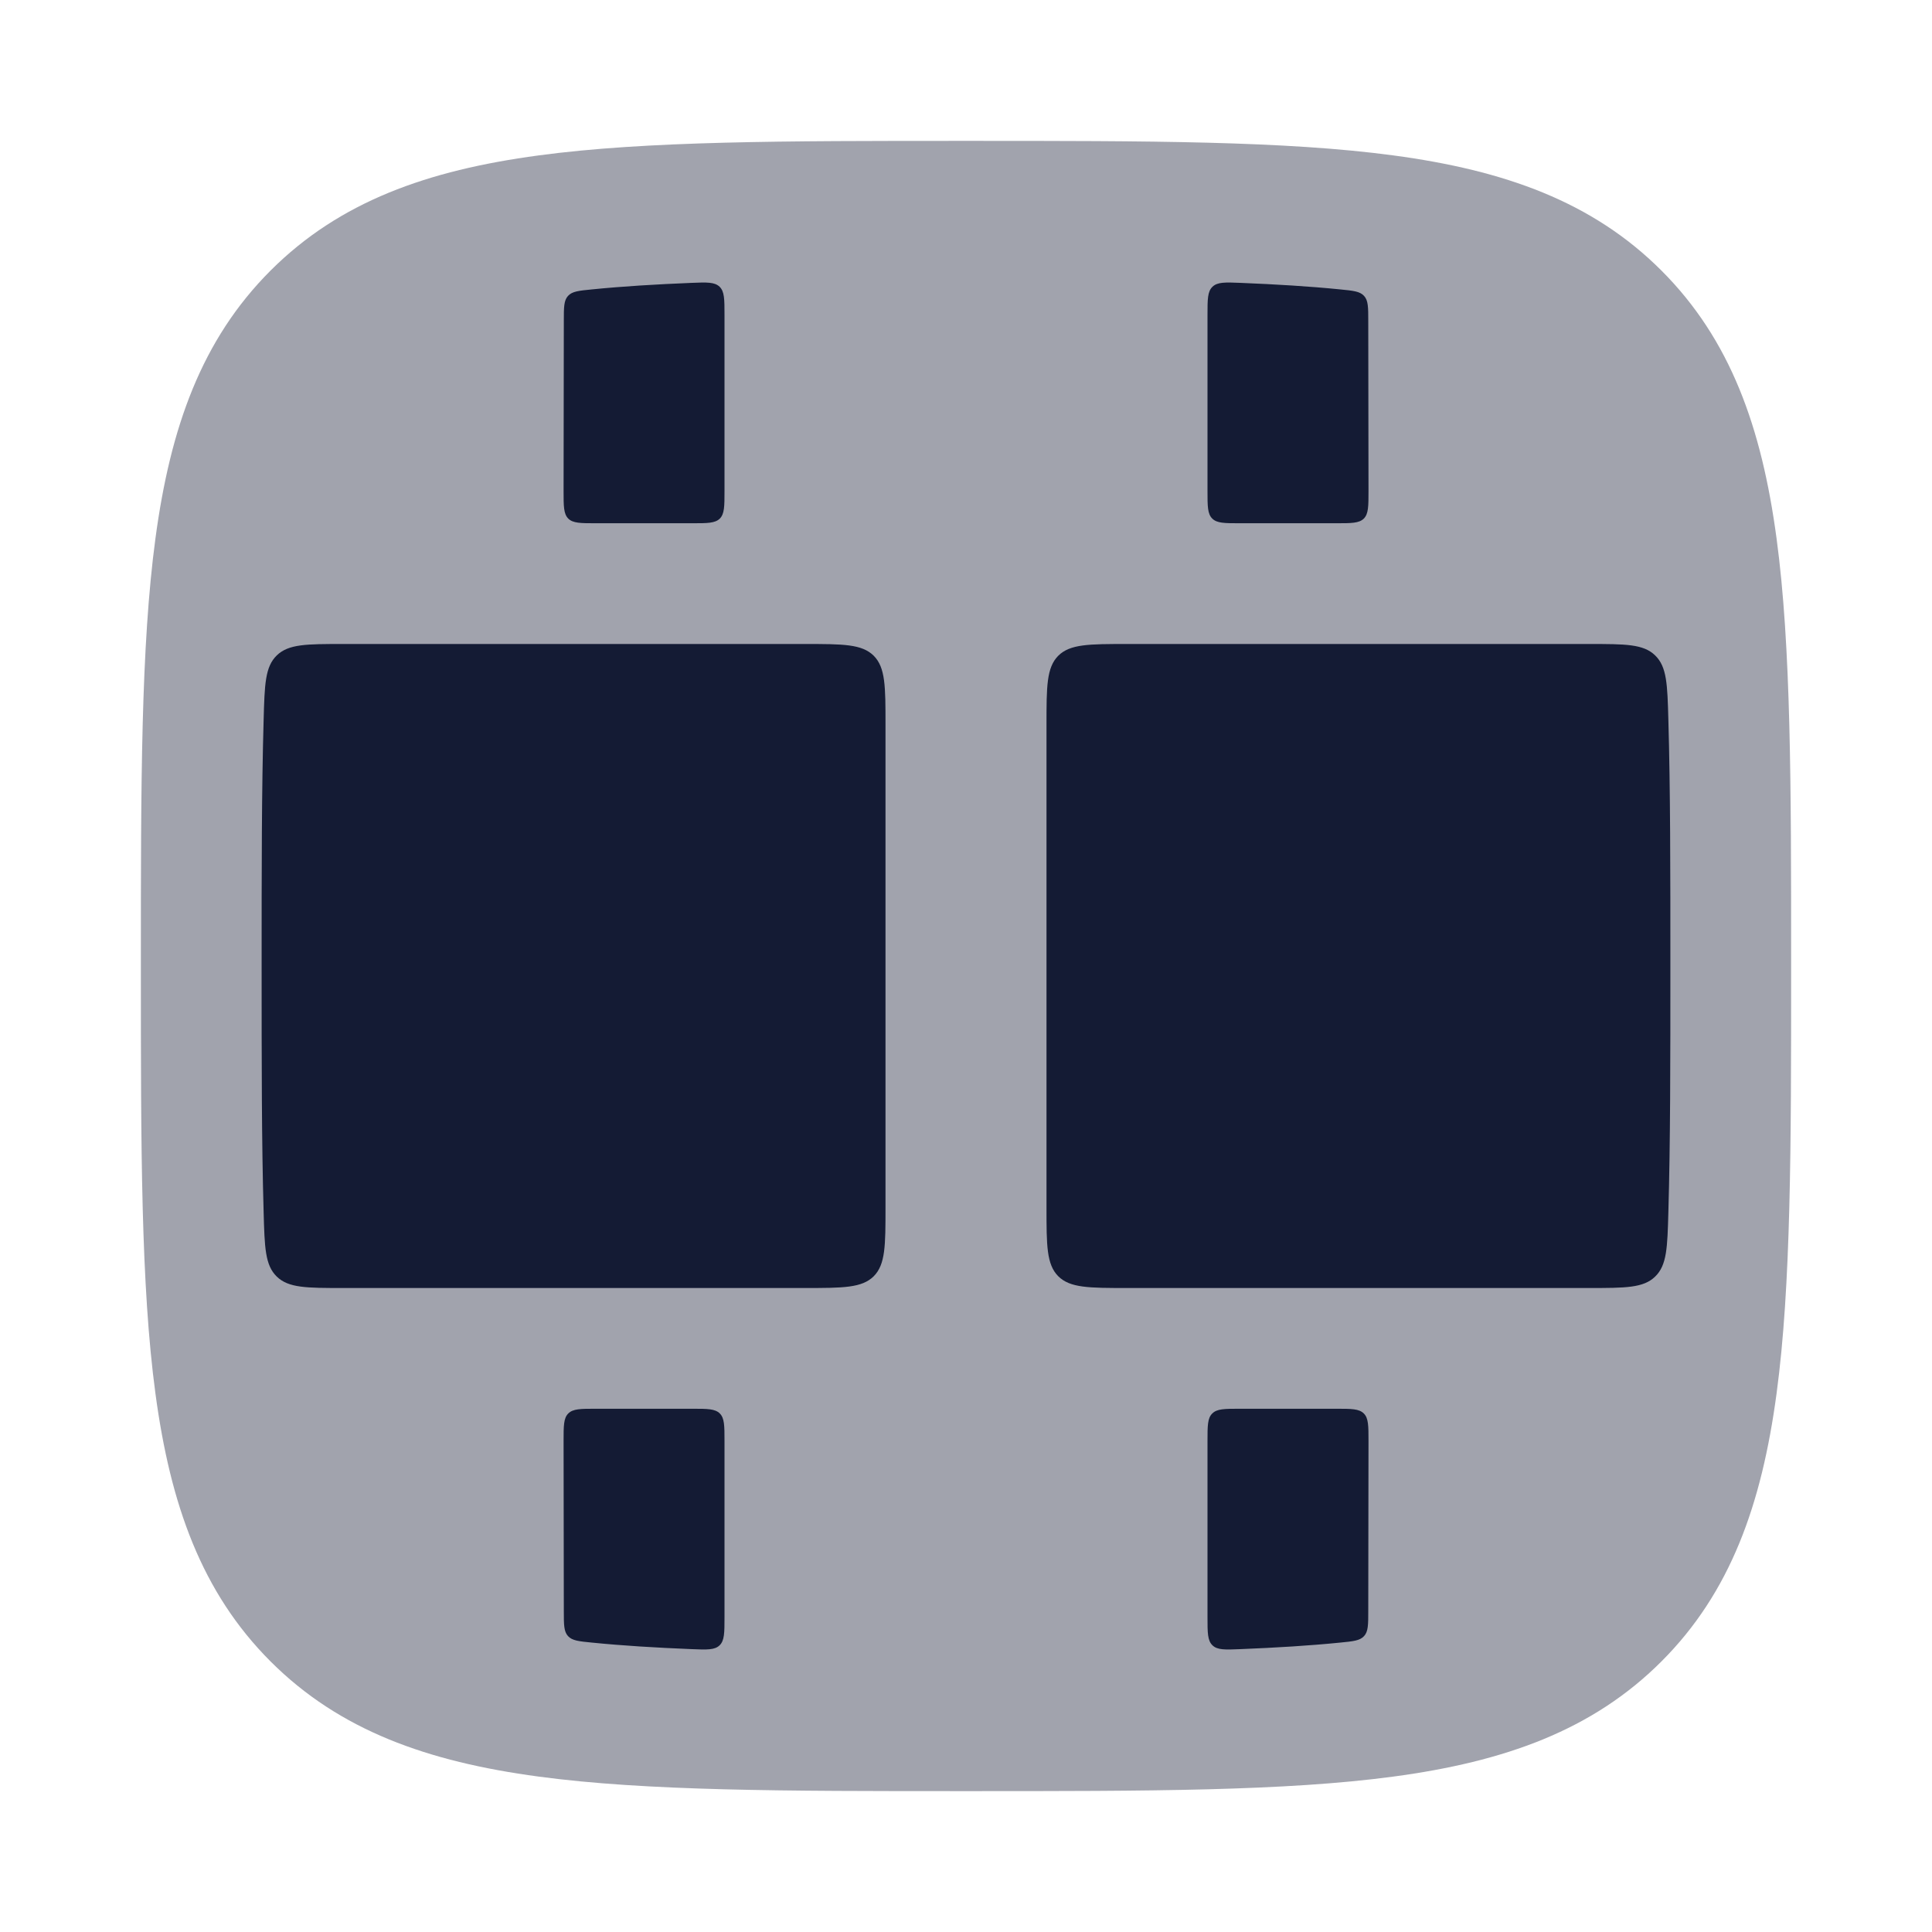 <svg width="24" height="24" viewBox="0 0 24 24" fill="none" xmlns="http://www.w3.org/2000/svg">
<path opacity="0.4" d="M1.75 11.943V12.057C1.75 14.248 1.75 15.969 1.931 17.312C2.116 18.689 2.503 19.781 3.361 20.639C4.219 21.497 5.311 21.884 6.688 22.069C8.031 22.25 9.752 22.25 11.943 22.25H12.057C14.248 22.25 15.969 22.25 17.312 22.069C18.689 21.884 19.781 21.497 20.639 20.639C21.497 19.781 21.884 18.689 22.069 17.312C22.25 15.969 22.25 14.248 22.25 12.057V11.943C22.25 9.752 22.25 8.031 22.069 6.688C21.884 5.311 21.497 4.219 20.639 3.361C19.781 2.503 18.689 2.116 17.312 1.931C15.969 1.75 14.248 1.75 12.057 1.75H11.943C9.752 1.75 8.031 1.75 6.688 1.931C5.311 2.116 4.219 2.503 3.361 3.361C2.503 4.219 2.116 5.311 1.931 6.688C1.75 8.031 1.75 9.752 1.75 11.943Z" fill="#141B34"/>
<path d="M11 15C11 15.471 11 15.707 10.854 15.854C10.707 16 10.471 16 10 16L4.256 16C3.808 16 3.584 16 3.438 15.858C3.293 15.717 3.287 15.498 3.275 15.059C3.25 14.191 3.25 13.183 3.25 12C3.25 10.817 3.25 9.809 3.275 8.941C3.287 8.502 3.293 8.283 3.438 8.142C3.584 8 3.808 8 4.256 8H10C10.471 8 10.707 8 10.854 8.146C11 8.293 11 8.529 11 9L11 15Z" fill="#141B34"/>
<path d="M13 9C13 8.529 13 8.293 13.146 8.146C13.293 8 13.529 8 14 8H19.744C20.192 8 20.416 8 20.561 8.142C20.707 8.283 20.713 8.502 20.725 8.941C20.75 9.809 20.75 10.817 20.75 12C20.75 13.183 20.75 14.191 20.725 15.059C20.713 15.498 20.707 15.717 20.561 15.858C20.416 16 20.192 16 19.744 16L14 16C13.529 16 13.293 16 13.146 15.854C13 15.707 13 15.471 13 15L13 9Z" fill="#141B34"/>
<path d="M8.589 3.514C8.781 3.506 8.878 3.503 8.939 3.562C9 3.621 9 3.718 9 3.912L9 6.1C9 6.289 9 6.383 8.942 6.442C8.883 6.5 8.789 6.5 8.6 6.5H7.401C7.212 6.5 7.118 6.5 7.059 6.442C7.001 6.383 7.001 6.288 7.001 6.1L7.004 3.986C7.004 3.817 7.004 3.733 7.056 3.676C7.108 3.619 7.19 3.611 7.354 3.595C7.732 3.557 8.147 3.532 8.589 3.514Z" fill="#141B34"/>
<path d="M15.412 3.514C15.22 3.506 15.123 3.503 15.062 3.562C15 3.621 15 3.718 15 3.912V6.1C15 6.289 15 6.383 15.059 6.442C15.118 6.5 15.212 6.5 15.4 6.5H16.6C16.789 6.5 16.883 6.5 16.942 6.442C17 6.383 17 6.288 17 6.1L16.997 3.986C16.997 3.817 16.997 3.733 16.945 3.676C16.893 3.619 16.811 3.611 16.647 3.595C16.269 3.557 15.854 3.532 15.412 3.514Z" fill="#141B34"/>
<path d="M8.589 20.486C8.781 20.494 8.878 20.498 8.939 20.439C9 20.38 9 20.283 9 20.089L9 17.9C9 17.712 9 17.617 8.942 17.559C8.883 17.5 8.789 17.5 8.6 17.5H7.401C7.212 17.5 7.118 17.5 7.059 17.559C7.001 17.617 7.001 17.712 7.001 17.901L7.004 20.014C7.004 20.183 7.004 20.267 7.056 20.324C7.108 20.381 7.19 20.389 7.354 20.405C7.732 20.443 8.147 20.468 8.589 20.486Z" fill="#141B34"/>
<path d="M15.412 20.486C15.22 20.494 15.123 20.498 15.062 20.439C15 20.38 15 20.283 15 20.089V17.9C15 17.712 15 17.617 15.059 17.559C15.118 17.5 15.212 17.5 15.4 17.5H16.6C16.789 17.5 16.883 17.5 16.942 17.559C17 17.617 17 17.712 17 17.901L16.997 20.014C16.997 20.183 16.997 20.267 16.945 20.324C16.893 20.381 16.811 20.389 16.647 20.405C16.269 20.443 15.854 20.468 15.412 20.486Z" fill="#141B34"/>
</svg>

